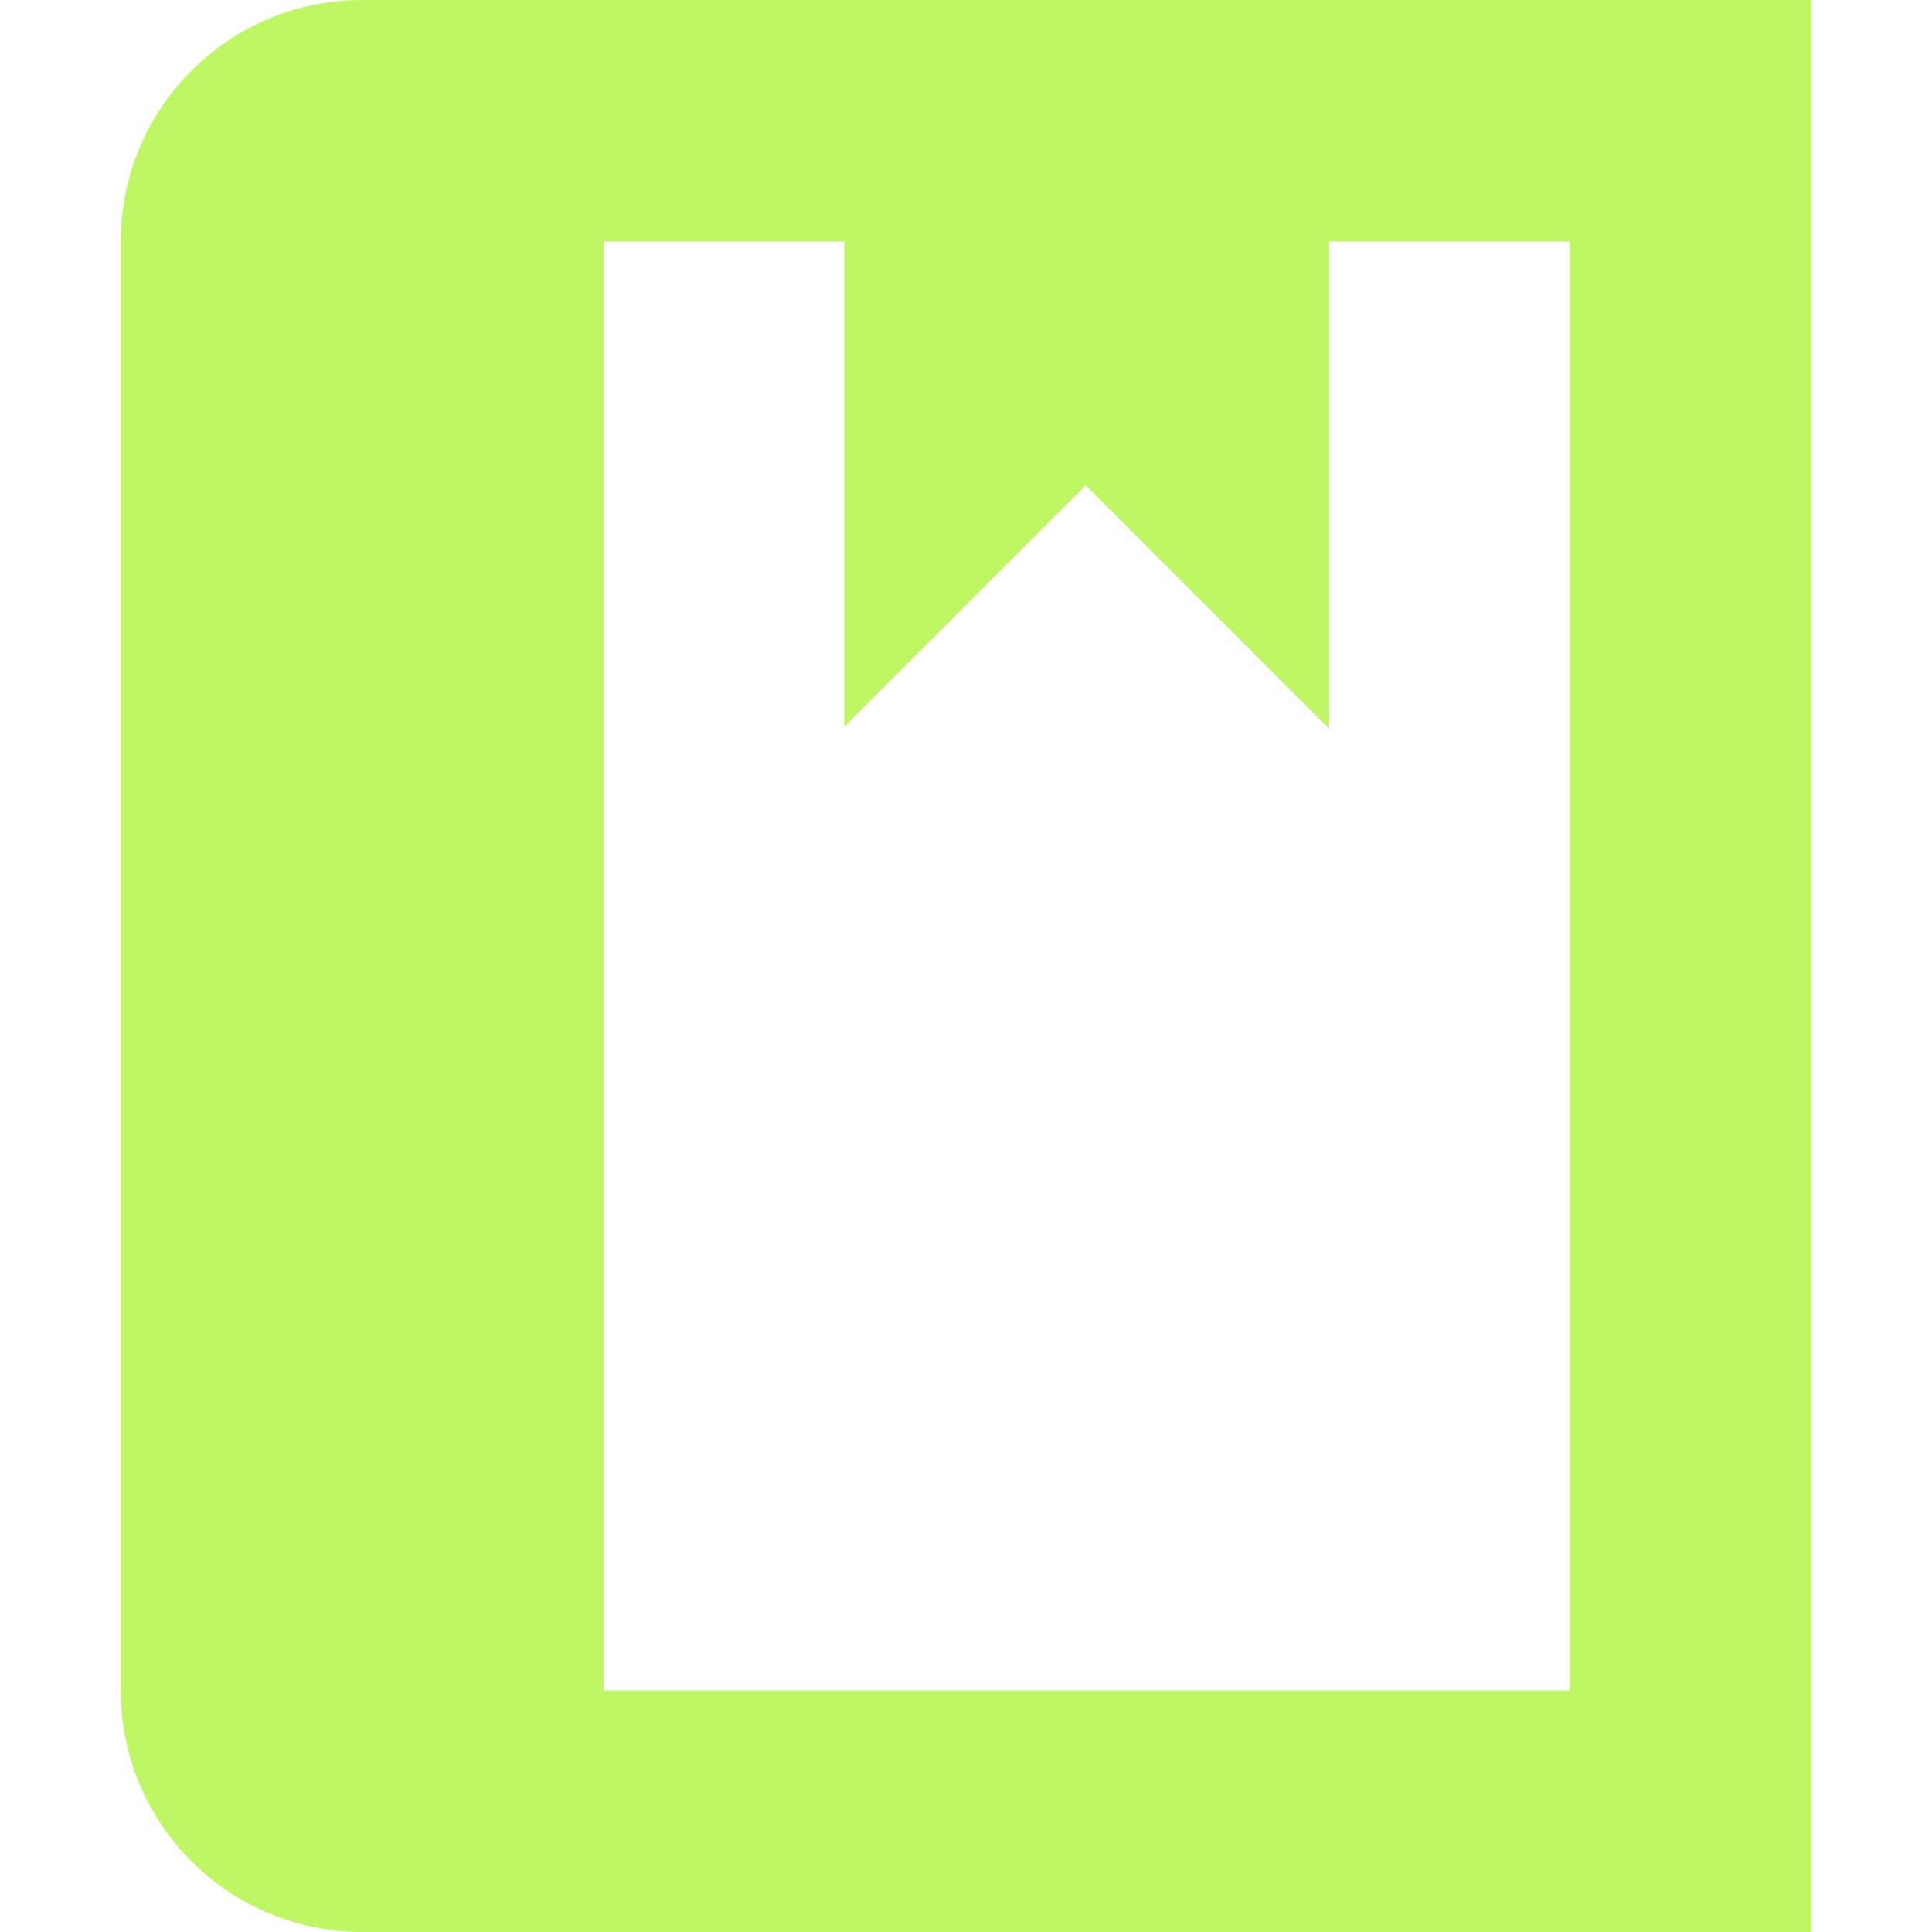 <svg width="60" height="60" viewBox="0 0 60 60" fill="none" xmlns="http://www.w3.org/2000/svg">
<path d="M11.25 0C7.108 0 3.75 3.354 3.75 7.5V52.5C3.75 56.646 7.108 60 11.25 60H56.25V0H11.25ZM48.75 52.5H18.75V7.5H26.22V22.573L33.72 15.073L41.278 22.631V7.5H48.75V52.5Z" fill="#BFF764"/>
</svg>
